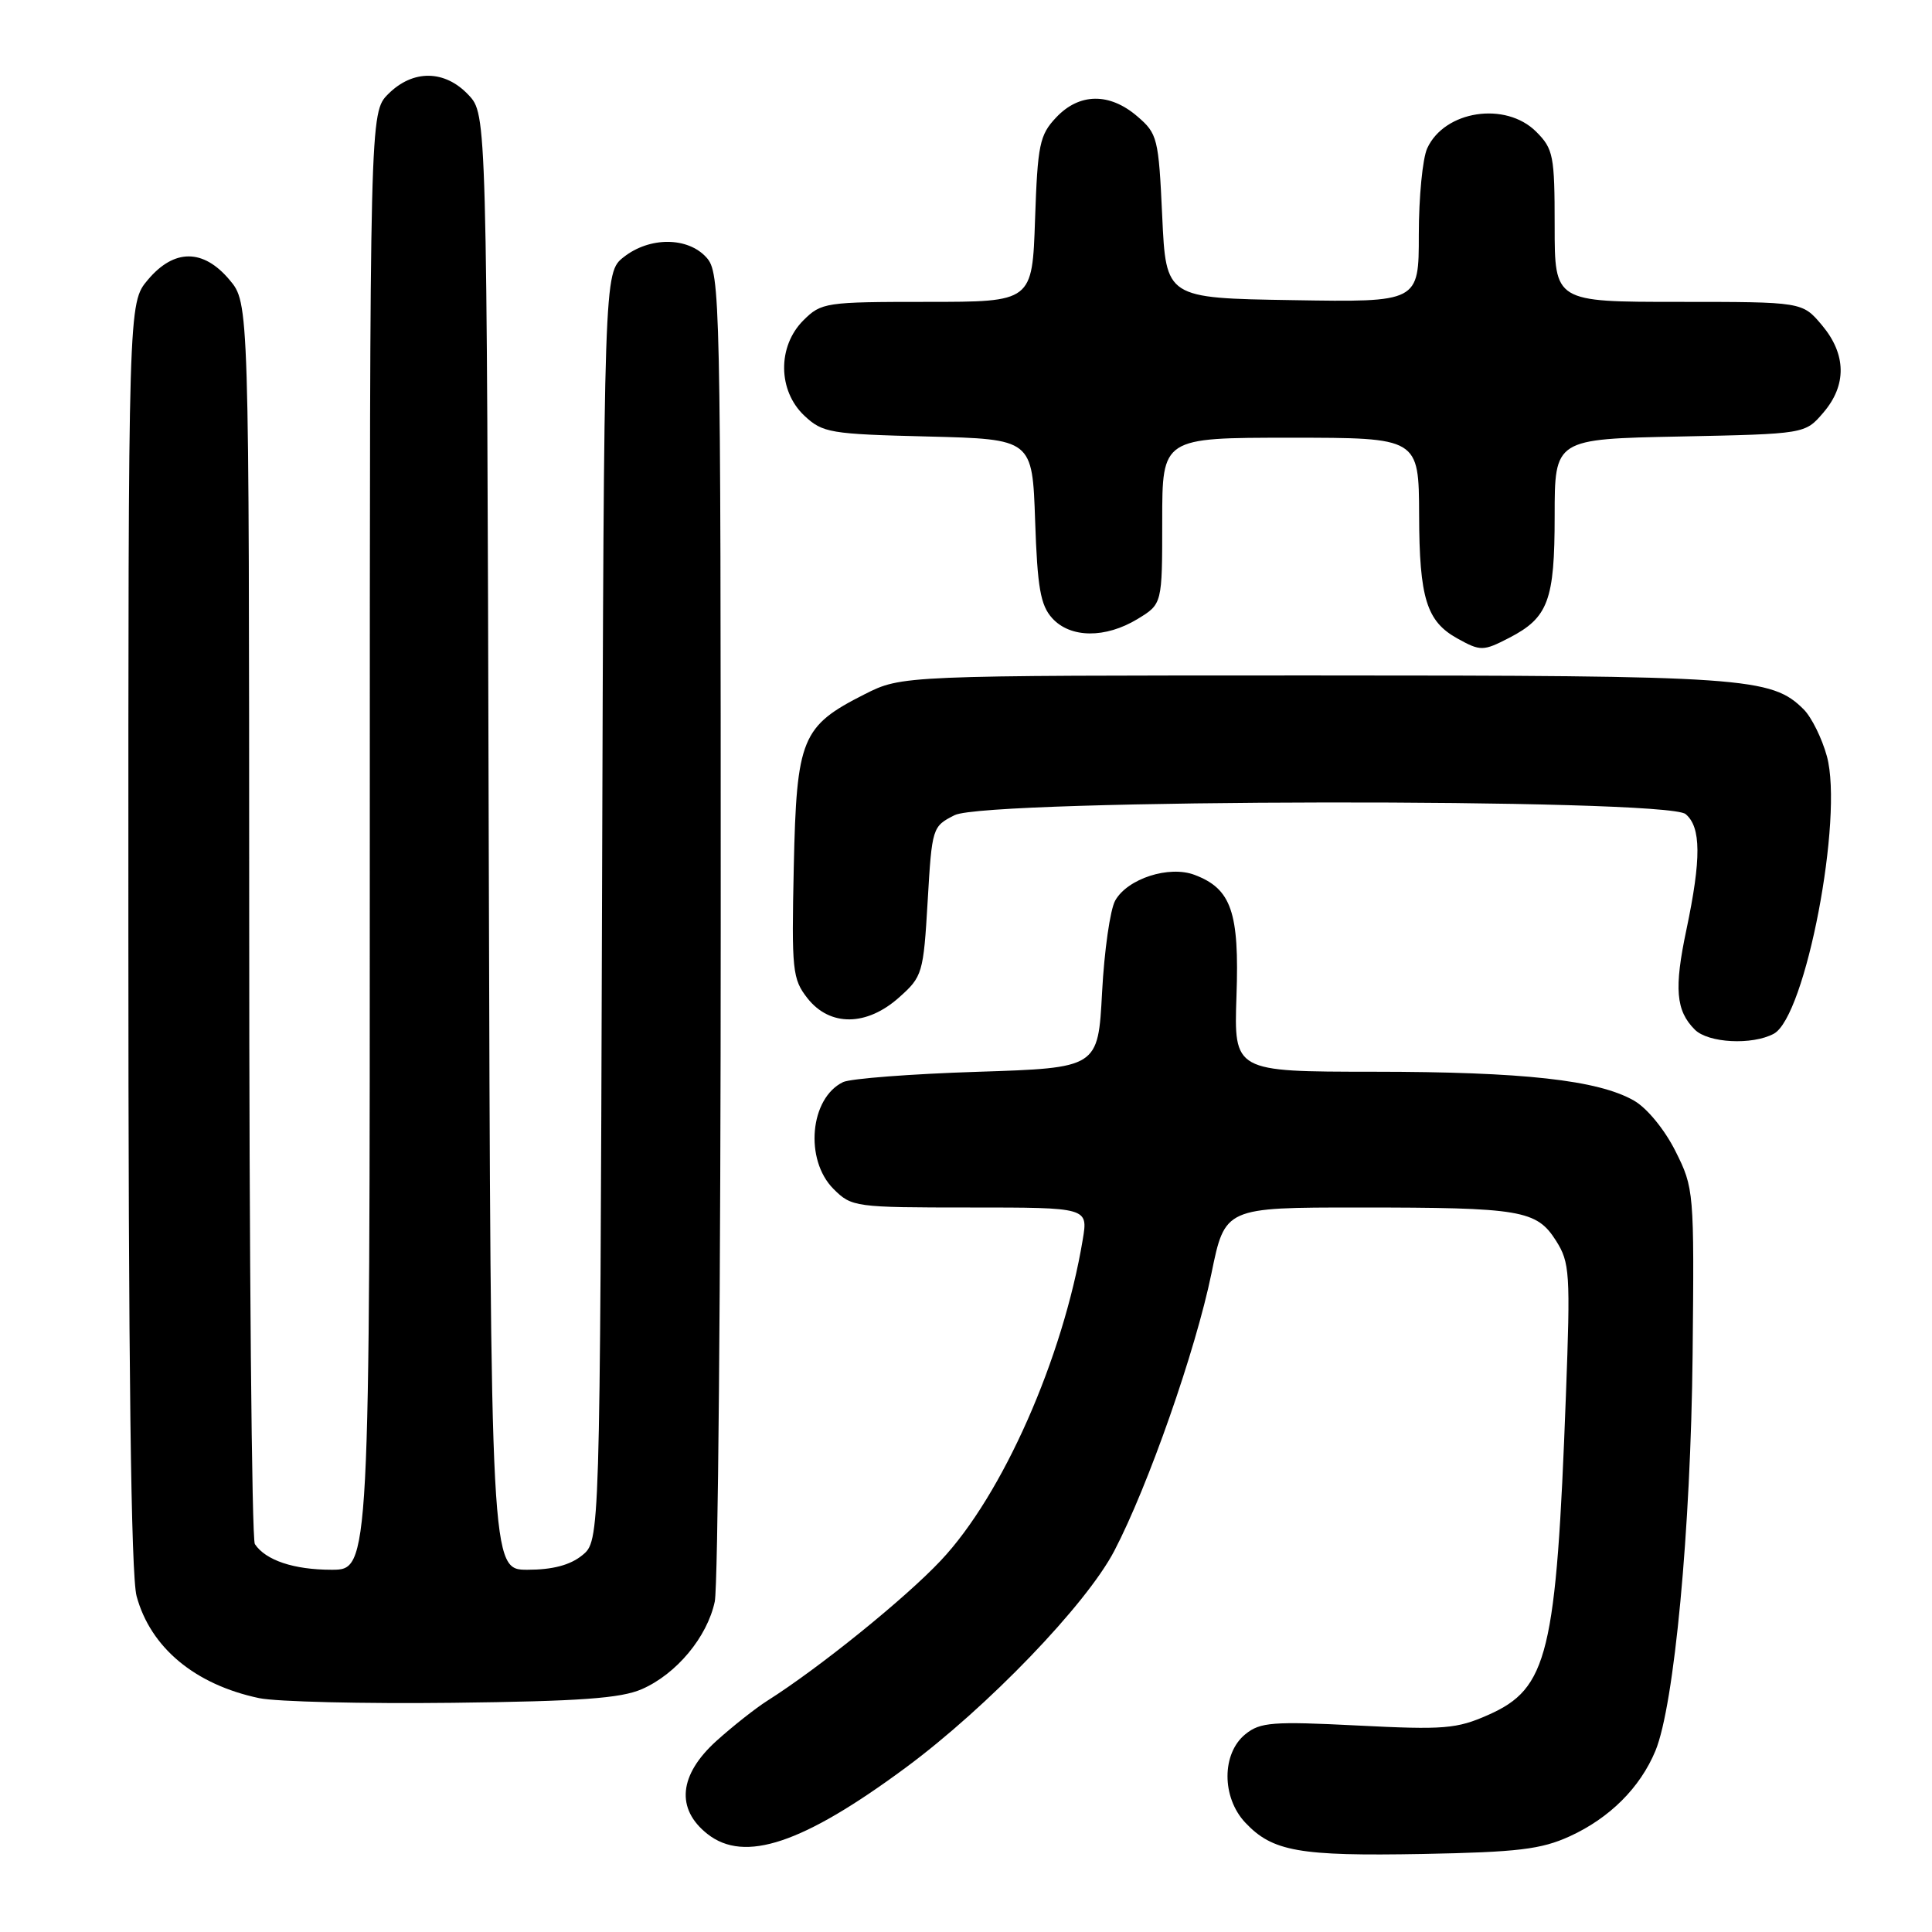 <?xml version="1.0" encoding="UTF-8" standalone="no"?>
<!DOCTYPE svg PUBLIC "-//W3C//DTD SVG 1.1//EN" "http://www.w3.org/Graphics/SVG/1.1/DTD/svg11.dtd" >
<svg xmlns="http://www.w3.org/2000/svg" xmlns:xlink="http://www.w3.org/1999/xlink" version="1.1" viewBox="0 0 256 256">
 <g >
 <path fill="currentColor"
d=" M 208.00 243.32 C 213.29 240.90 217.32 236.88 219.35 232.00 C 221.85 225.98 224.04 202.64 224.28 179.50 C 224.50 157.81 224.46 157.43 222.00 152.52 C 220.57 149.67 218.22 146.80 216.50 145.83 C 211.72 143.11 201.87 142.02 182.00 142.01 C 163.50 142.00 163.50 142.00 163.84 131.97 C 164.23 120.87 163.16 117.77 158.30 115.93 C 154.92 114.64 149.40 116.42 147.77 119.33 C 147.10 120.52 146.32 126.00 146.03 131.50 C 145.50 141.50 145.50 141.50 129.50 142.02 C 120.70 142.30 112.70 142.92 111.72 143.38 C 107.31 145.50 106.57 153.67 110.45 157.55 C 112.85 159.94 113.28 160.00 128.54 160.00 C 144.18 160.00 144.18 160.00 143.47 164.25 C 140.86 179.96 132.84 198.11 124.66 206.78 C 119.92 211.82 108.53 221.02 101.67 225.36 C 100.11 226.35 97.07 228.75 94.92 230.69 C 89.95 235.19 89.52 239.69 93.75 243.02 C 98.66 246.88 106.38 244.30 120.00 234.23 C 130.86 226.20 143.93 212.62 147.65 205.50 C 152.14 196.90 158.43 178.94 160.52 168.75 C 162.31 160.00 162.31 160.00 180.03 160.00 C 201.58 160.00 203.60 160.34 206.18 164.40 C 208.01 167.29 208.10 168.67 207.49 184.93 C 206.21 219.23 205.11 223.73 197.21 227.23 C 193.02 229.09 191.34 229.22 179.89 228.64 C 168.63 228.07 166.97 228.20 165.02 229.79 C 161.87 232.34 161.86 238.15 165.00 241.50 C 168.61 245.34 172.13 245.96 188.50 245.66 C 201.12 245.42 204.21 245.05 208.00 243.32 Z  M 85.05 223.82 C 89.63 221.82 93.71 216.92 94.71 212.22 C 95.14 210.17 95.50 169.73 95.50 122.36 C 95.50 39.05 95.44 36.14 93.60 34.11 C 91.13 31.38 86.08 31.36 82.65 34.06 C 80.03 36.12 80.03 36.12 79.77 120.15 C 79.50 204.18 79.50 204.18 77.14 206.09 C 75.54 207.39 73.21 208.00 69.90 208.00 C 65.03 208.00 65.03 208.00 64.76 111.58 C 64.50 15.16 64.50 15.16 62.08 12.58 C 58.94 9.24 54.72 9.19 51.45 12.45 C 49.00 14.91 49.00 14.91 49.00 111.45 C 49.00 208.00 49.00 208.00 43.93 208.00 C 38.94 208.00 35.20 206.75 33.77 204.60 C 33.36 204.00 33.02 166.75 33.02 121.83 C 33.00 40.15 33.00 40.15 30.41 37.08 C 26.93 32.94 23.07 32.94 19.59 37.08 C 17.00 40.15 17.00 40.15 17.01 123.83 C 17.01 180.97 17.36 208.77 18.10 211.50 C 19.95 218.32 25.84 223.22 34.33 225.01 C 36.62 225.49 48.17 225.77 60.00 225.63 C 76.81 225.43 82.27 225.04 85.05 223.82 Z  M 235.03 136.98 C 239.25 134.73 244.30 108.33 242.07 100.20 C 241.42 97.83 240.04 95.04 239.00 94.00 C 234.74 89.74 231.28 89.50 174.00 89.50 C 119.50 89.50 119.50 89.50 114.55 92.00 C 106.21 96.22 105.55 97.81 105.18 114.85 C 104.88 128.62 105.00 129.73 107.00 132.28 C 109.97 136.05 114.85 136.00 119.15 132.15 C 122.23 129.41 122.36 128.96 122.92 119.41 C 123.49 109.65 123.54 109.50 126.50 108.01 C 130.77 105.86 220.77 105.73 223.35 107.87 C 225.41 109.59 225.44 113.77 223.46 123.18 C 221.81 130.98 222.06 133.92 224.57 136.43 C 226.35 138.21 232.17 138.51 235.03 136.98 Z  M 199.99 84.51 C 205.15 81.84 206.00 79.56 206.00 68.36 C 206.00 58.17 206.00 58.17 222.59 57.84 C 239.18 57.50 239.18 57.50 241.59 54.69 C 244.73 51.04 244.66 46.94 241.41 43.08 C 238.82 40.00 238.82 40.00 222.41 40.00 C 206.00 40.00 206.00 40.00 206.00 29.95 C 206.00 20.62 205.83 19.73 203.55 17.45 C 199.50 13.41 191.40 14.64 189.11 19.66 C 188.50 21.00 188.00 26.13 188.00 31.07 C 188.00 40.05 188.00 40.05 171.25 39.77 C 154.50 39.50 154.50 39.50 154.00 28.66 C 153.52 18.30 153.38 17.71 150.69 15.41 C 147.01 12.25 143.00 12.31 139.94 15.57 C 137.75 17.89 137.49 19.16 137.15 29.07 C 136.78 40.00 136.78 40.00 122.84 40.00 C 109.38 40.00 108.83 40.08 106.45 42.45 C 103.00 45.90 103.06 51.77 106.58 55.08 C 109.01 57.36 109.97 57.52 122.97 57.84 C 136.79 58.19 136.79 58.19 137.16 69.00 C 137.46 77.87 137.87 80.20 139.42 81.91 C 141.83 84.57 146.48 84.61 150.75 82.01 C 154.00 80.03 154.00 80.03 154.00 69.01 C 154.00 58.00 154.00 58.00 171.00 58.00 C 188.00 58.00 188.00 58.00 188.04 68.25 C 188.07 79.27 189.03 82.34 193.11 84.60 C 196.17 86.30 196.53 86.30 199.99 84.51 Z "/>
</g>
</svg>
